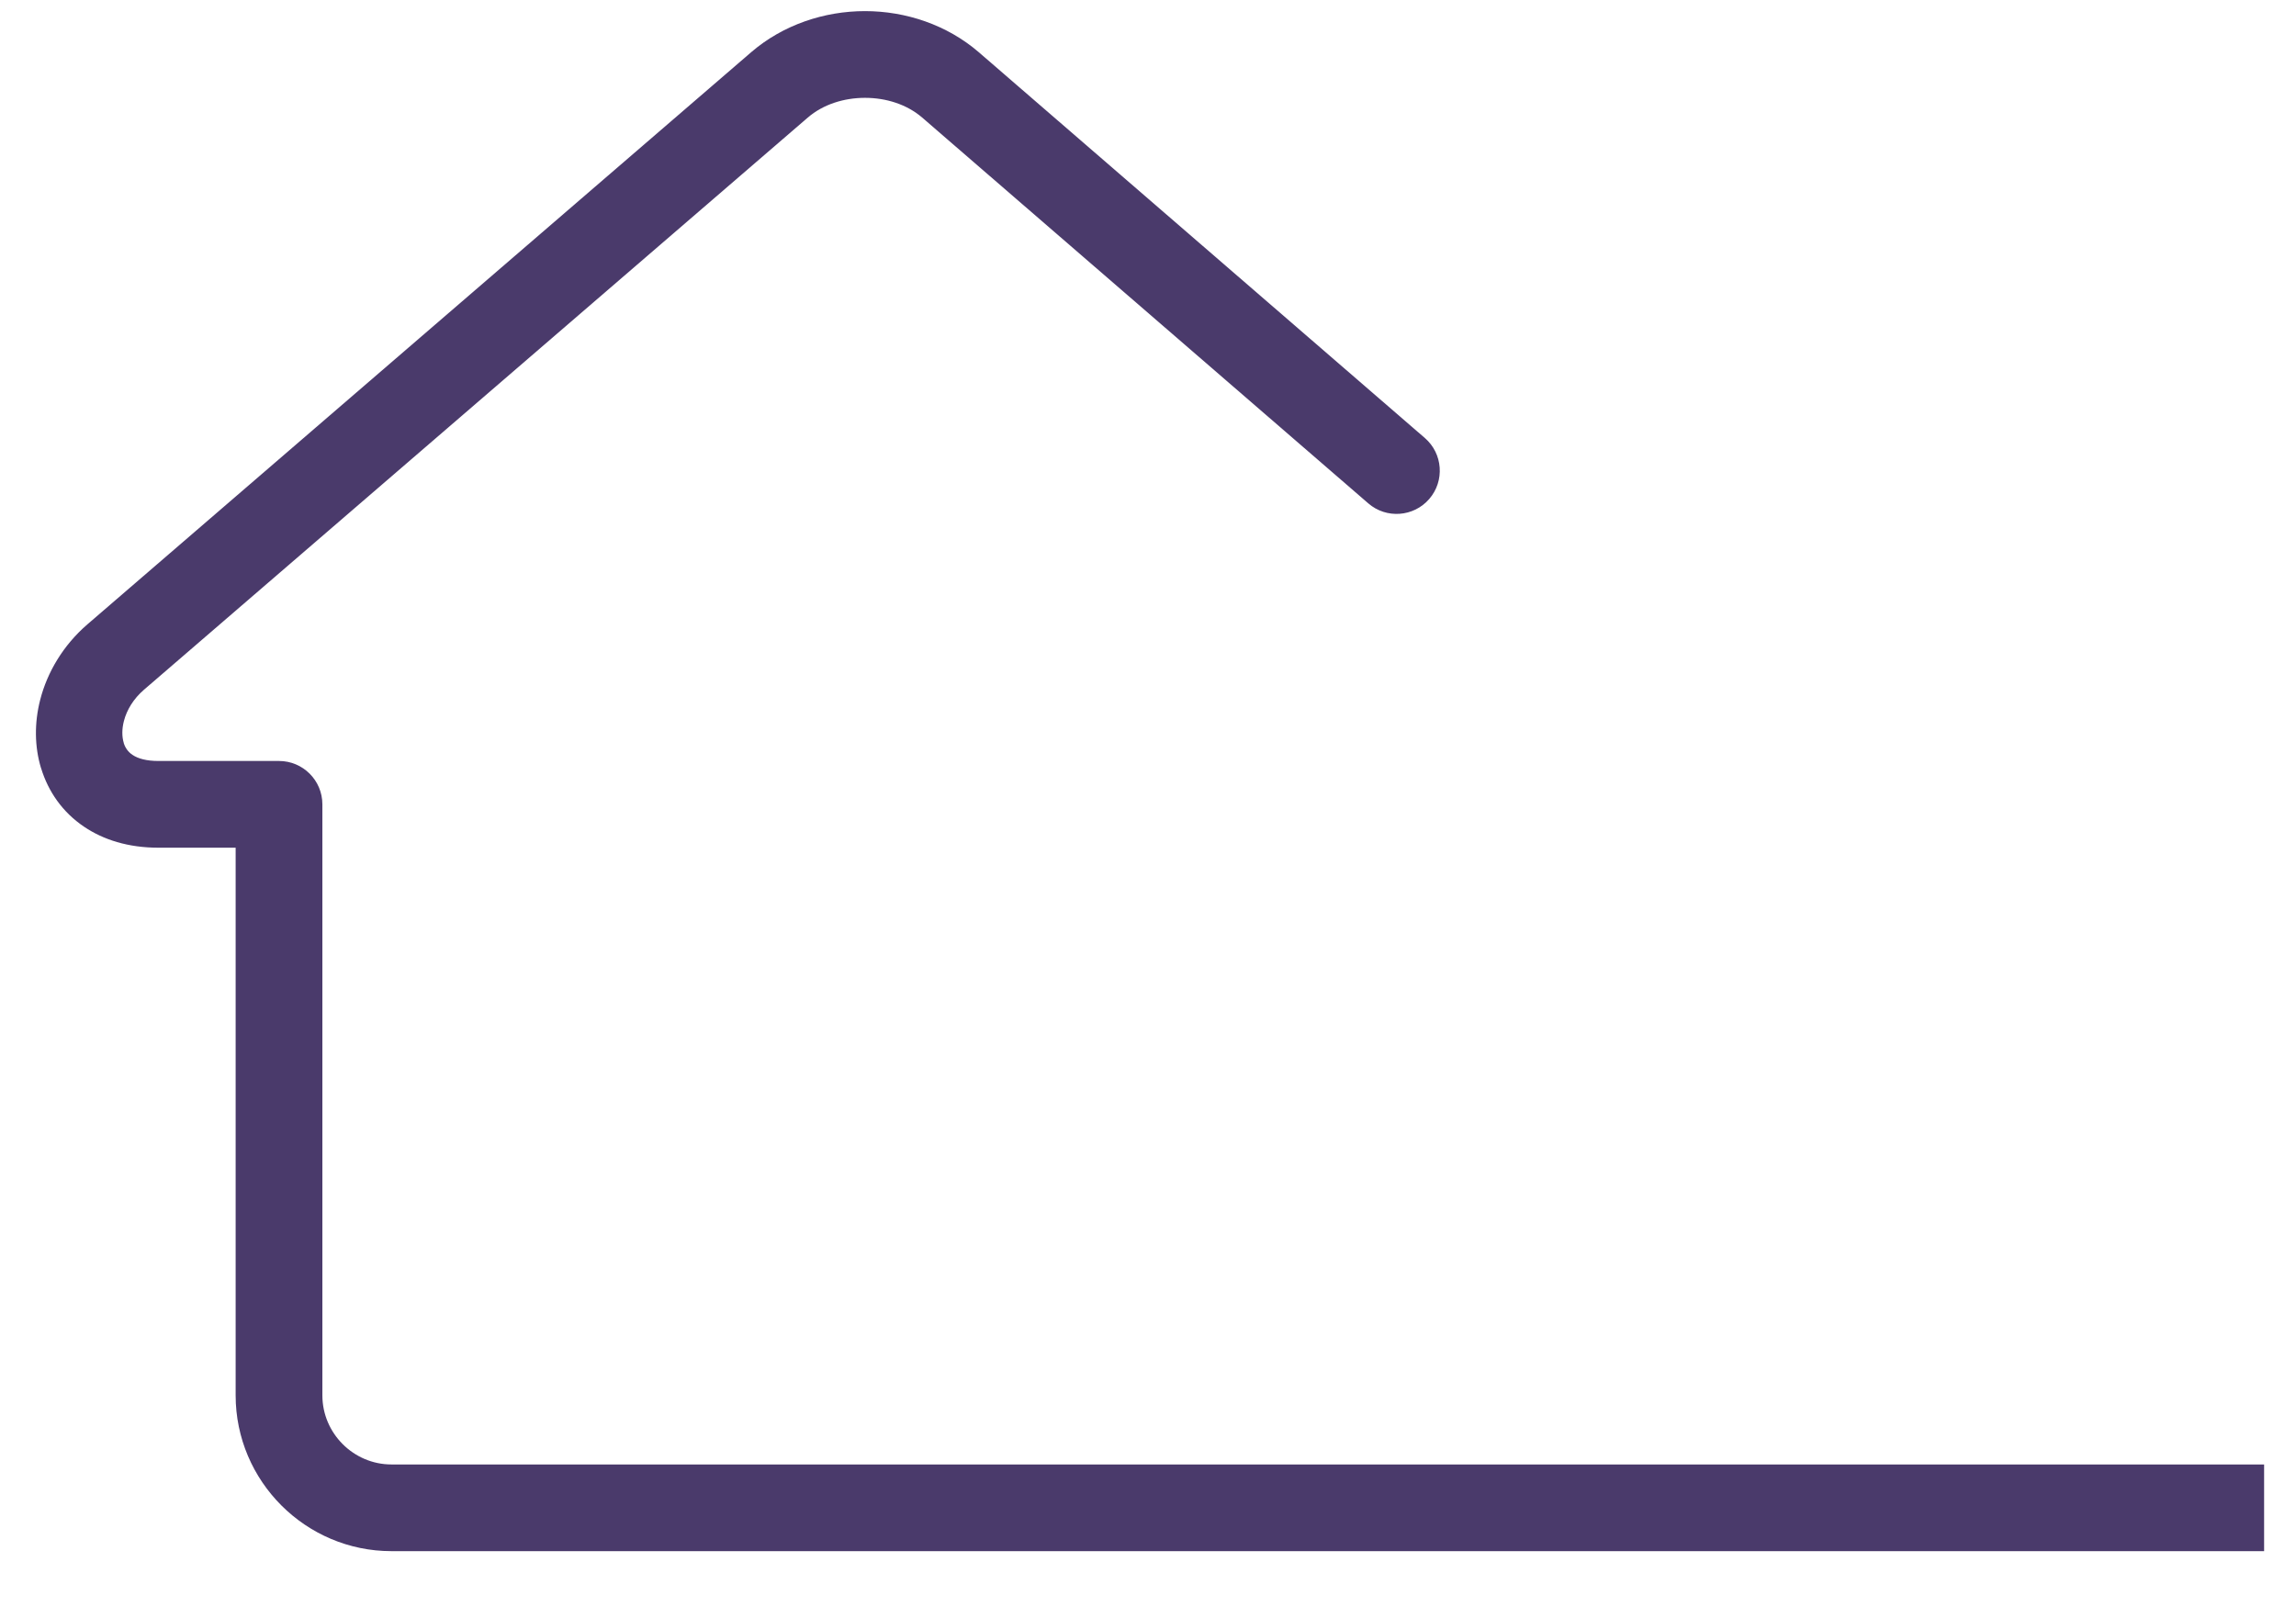 <svg xmlns="http://www.w3.org/2000/svg" xmlns:xlink="http://www.w3.org/1999/xlink" width="500" zoomAndPan="magnify" viewBox="0 0 375 270" height="350" preserveAspectRatio="xMidYMid meet" version="1.2"><defs><clipPath id="3f9e714cc5"><path d="M 0 1.867 L 375 1.867 L 375 260.617 L 0 260.617 Z M 0 1.867 "/></clipPath></defs><g id="e89cb5ef35"><g clip-rule="nonzero" clip-path="url(#3f9e714cc5)"><path style=" stroke:none;fill-rule:nonzero;fill:#4a3a6b;fill-opacity:1;" d="M 808.391 246.047 C 812.414 246.047 815.676 249.312 815.676 253.332 C 815.676 257.355 812.414 260.617 808.391 260.617 L 60.402 260.617 C 53.203 260.617 46.652 257.672 41.914 252.934 C 37.176 248.195 34.23 241.648 34.23 234.445 L 34.23 142.426 L 21.25 142.426 C 16.184 142.426 12.008 141.094 8.754 138.895 C 5.145 136.457 2.754 133.008 1.555 129.09 L 1.547 129.094 C 0.434 125.457 0.398 121.449 1.398 117.562 C 2.59 112.926 5.266 108.402 9.328 104.898 L 120.848 8.762 C 126.191 4.168 133.113 1.867 139.957 1.867 C 146.805 1.867 153.727 4.168 159.059 8.762 L 234.008 73.59 C 237.043 76.211 237.371 80.801 234.75 83.832 C 232.129 86.867 227.539 87.199 224.508 84.574 L 149.559 19.75 C 146.996 17.543 143.512 16.438 139.957 16.438 C 136.406 16.438 132.914 17.543 130.352 19.75 L 18.828 115.887 C 17.074 117.398 15.938 119.277 15.457 121.148 C 15.117 122.465 15.109 123.742 15.434 124.824 L 15.426 124.824 L 15.434 124.852 C 15.676 125.633 16.16 126.332 16.891 126.824 C 17.84 127.469 19.277 127.855 21.25 127.855 L 41.516 127.855 C 45.535 127.855 48.801 131.117 48.801 135.141 L 48.801 234.445 C 48.801 237.629 50.109 240.531 52.215 242.637 C 54.316 244.738 57.219 246.051 60.402 246.051 L 808.391 246.051 Z M 808.391 246.047 "/></g></g></svg>